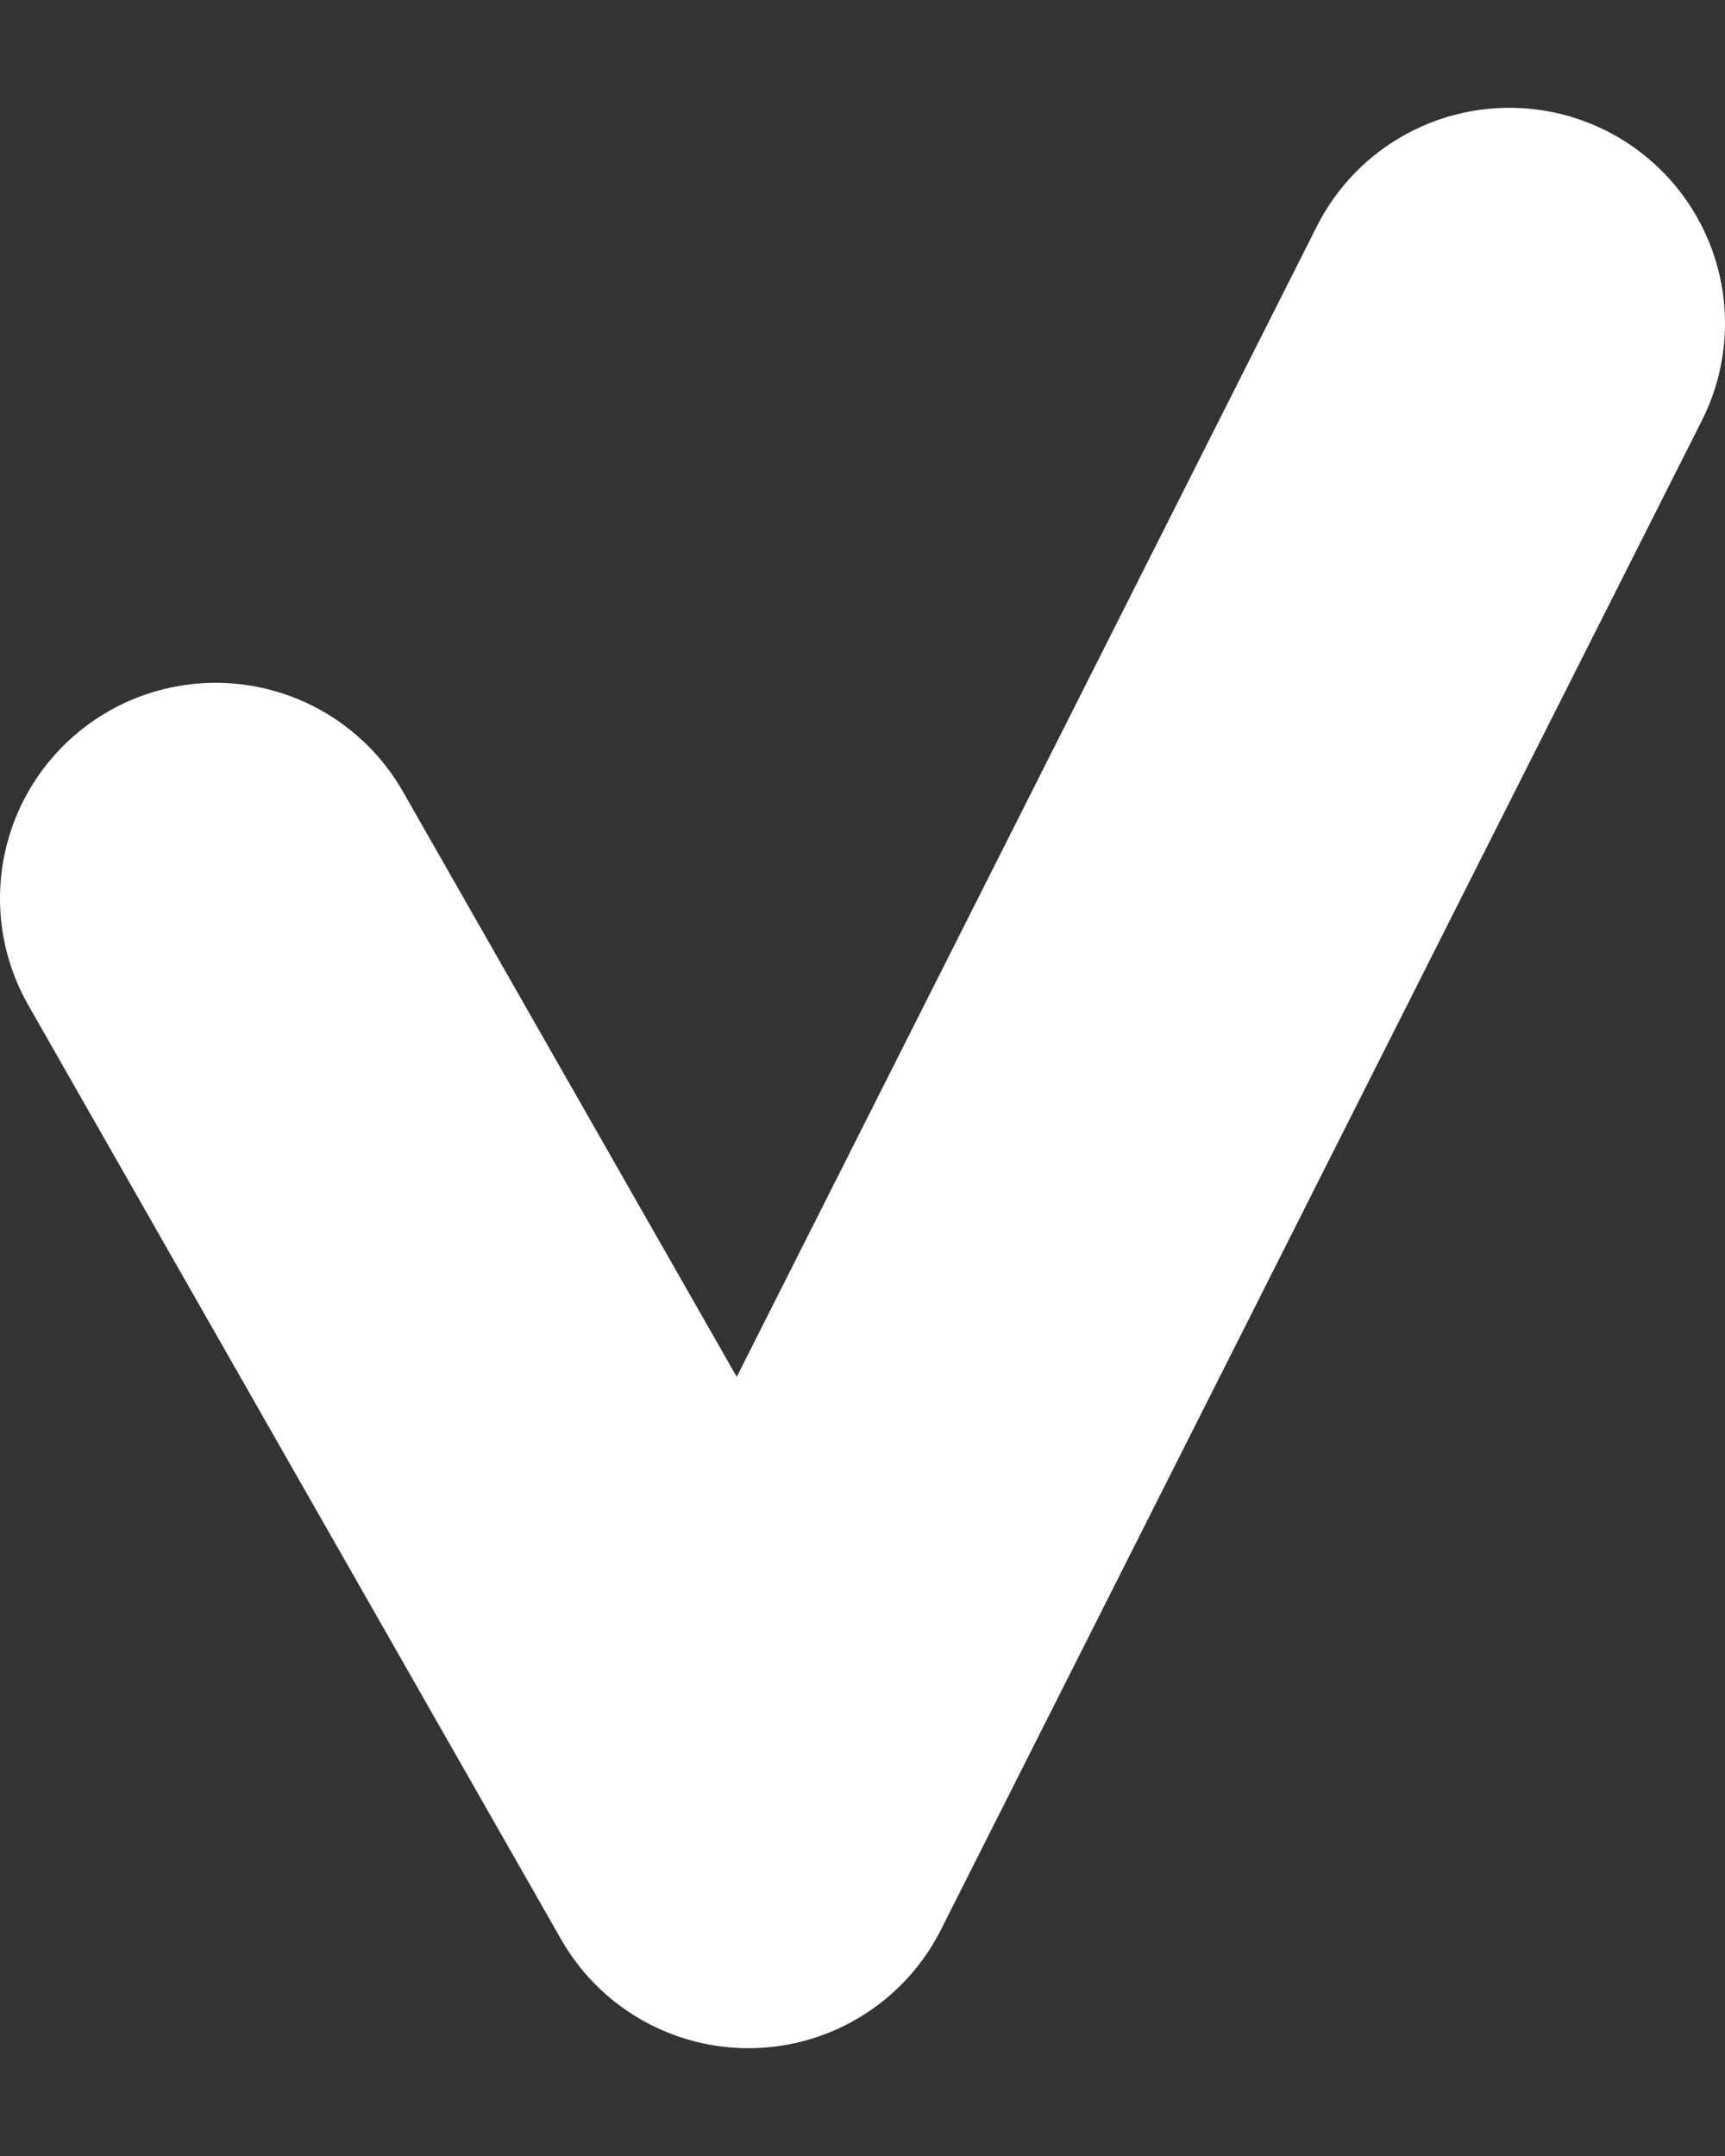 <svg width="8" height="10" viewBox="0 0 8 10" fill="none" xmlns="http://www.w3.org/2000/svg">
<rect x="0" y="0" width="8" height="10" fill="#333333" stroke="none"/>
<path d="M1 4.167L3.471 8.5L7 1.5" stroke="white" stroke-width="2" stroke-linecap="round" stroke-linejoin="round"/>
</svg>
